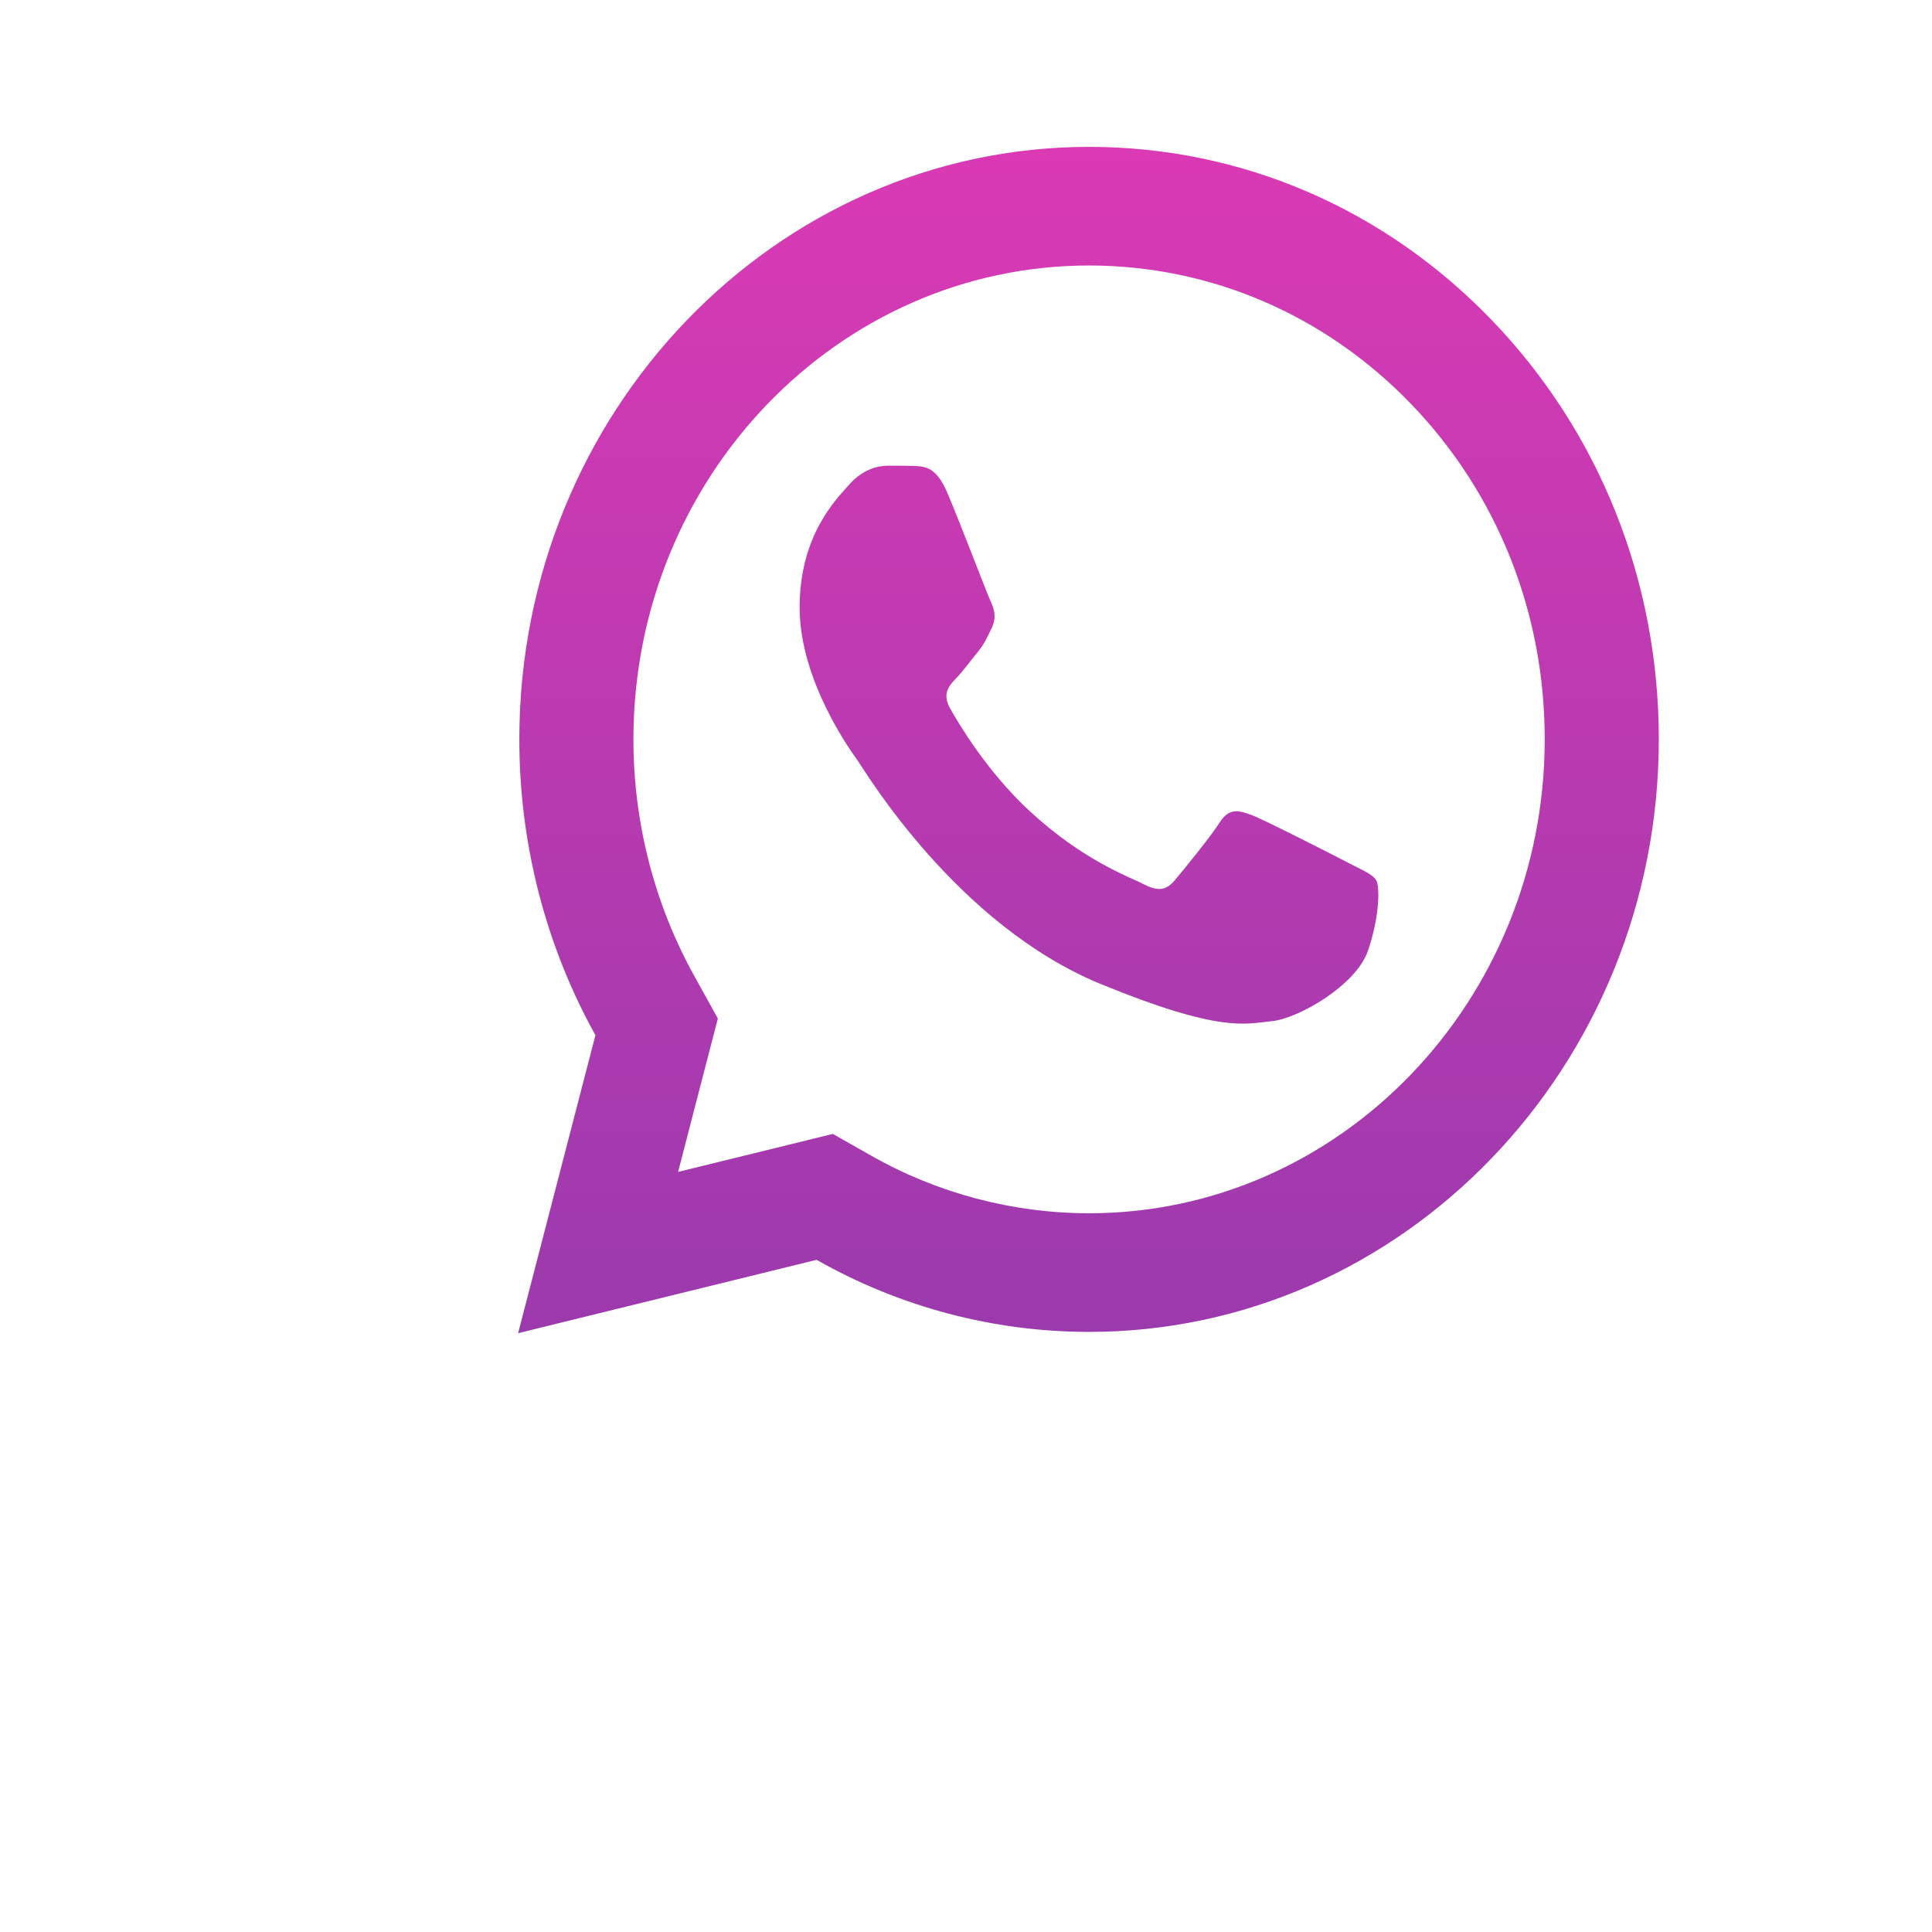 <svg width="57" height="57" viewBox="0 0 57 57" fill="none" xmlns="http://www.w3.org/2000/svg">
<g filter="url(#filter0_di_471_2647)">
<path d="M28.801 11C19.536 11 11.993 18.837 11.989 28.473C11.988 31.553 12.763 34.559 14.234 37.209L11.953 46L20.759 43.836C23.214 45.229 25.978 45.961 28.791 45.962H28.798C38.062 45.962 45.602 38.123 45.607 28.49C45.61 23.819 43.864 19.427 40.69 16.123C37.516 12.821 33.298 11.002 28.801 11ZM28.798 14.5C32.393 14.502 35.771 15.959 38.31 18.598C40.85 21.241 42.245 24.752 42.241 28.486C42.238 36.193 36.209 42.462 28.795 42.462C26.552 42.461 24.329 41.875 22.372 40.764L21.238 40.121L19.986 40.429L16.673 41.242L17.482 38.118L17.846 36.717L17.15 35.459C15.975 33.345 15.353 30.928 15.355 28.473C15.358 20.769 21.389 14.5 28.798 14.5ZM22.852 20.406C22.571 20.406 22.117 20.516 21.731 20.953C21.346 21.389 20.259 22.444 20.259 24.593C20.259 26.742 21.764 28.82 21.975 29.112C22.183 29.402 24.88 33.952 29.15 35.702C32.697 37.156 33.418 36.869 34.188 36.795C34.959 36.724 36.675 35.741 37.025 34.721C37.375 33.7 37.376 32.823 37.272 32.643C37.167 32.461 36.887 32.352 36.466 32.133C36.047 31.915 33.982 30.86 33.597 30.715C33.212 30.57 32.93 30.496 32.65 30.934C32.371 31.371 31.568 32.352 31.322 32.643C31.077 32.935 30.833 32.974 30.412 32.755C29.991 32.535 28.639 32.072 27.033 30.585C25.784 29.428 24.942 28.001 24.696 27.564C24.452 27.128 24.673 26.888 24.884 26.671C25.072 26.475 25.301 26.161 25.511 25.906C25.72 25.65 25.792 25.468 25.932 25.178C26.072 24.887 26 24.631 25.896 24.412C25.791 24.193 24.974 22.036 24.601 21.172C24.286 20.446 23.954 20.429 23.654 20.416C23.41 20.406 23.132 20.406 22.852 20.406Z" fill="url(#paint0_linear_471_2647)"/>
</g>
<defs>
<filter id="filter0_di_471_2647" x="0.953" y="0" width="55.654" height="57" filterUnits="userSpaceOnUse" color-interpolation-filters="sRGB">
<feFlood flood-opacity="0" result="BackgroundImageFix"/>
<feColorMatrix in="SourceAlpha" type="matrix" values="0 0 0 0 0 0 0 0 0 0 0 0 0 0 0 0 0 0 127 0" result="hardAlpha"/>
<feOffset/>
<feGaussianBlur stdDeviation="5.5"/>
<feComposite in2="hardAlpha" operator="out"/>
<feColorMatrix type="matrix" values="0 0 0 0 0.859 0 0 0 0 0.227 0 0 0 0 0.706 0 0 0 1 0"/>
<feBlend mode="normal" in2="BackgroundImageFix" result="effect1_dropShadow_471_2647"/>
<feBlend mode="normal" in="SourceGraphic" in2="effect1_dropShadow_471_2647" result="shape"/>
<feColorMatrix in="SourceAlpha" type="matrix" values="0 0 0 0 0 0 0 0 0 0 0 0 0 0 0 0 0 0 127 0" result="hardAlpha"/>
<feOffset dx="3.333" dy="-6.667"/>
<feGaussianBlur stdDeviation="6.667"/>
<feComposite in2="hardAlpha" operator="arithmetic" k2="-1" k3="1"/>
<feColorMatrix type="matrix" values="0 0 0 0 1 0 0 0 0 1 0 0 0 0 1 0 0 0 0.25 0"/>
<feBlend mode="normal" in2="shape" result="effect2_innerShadow_471_2647"/>
</filter>
<linearGradient id="paint0_linear_471_2647" x1="12.288" y1="11" x2="12.288" y2="46" gradientUnits="userSpaceOnUse">
<stop stop-color="#DA3AB4"/>
<stop offset="1" stop-color="#9B3AAD"/>
</linearGradient>
</defs>
</svg>
